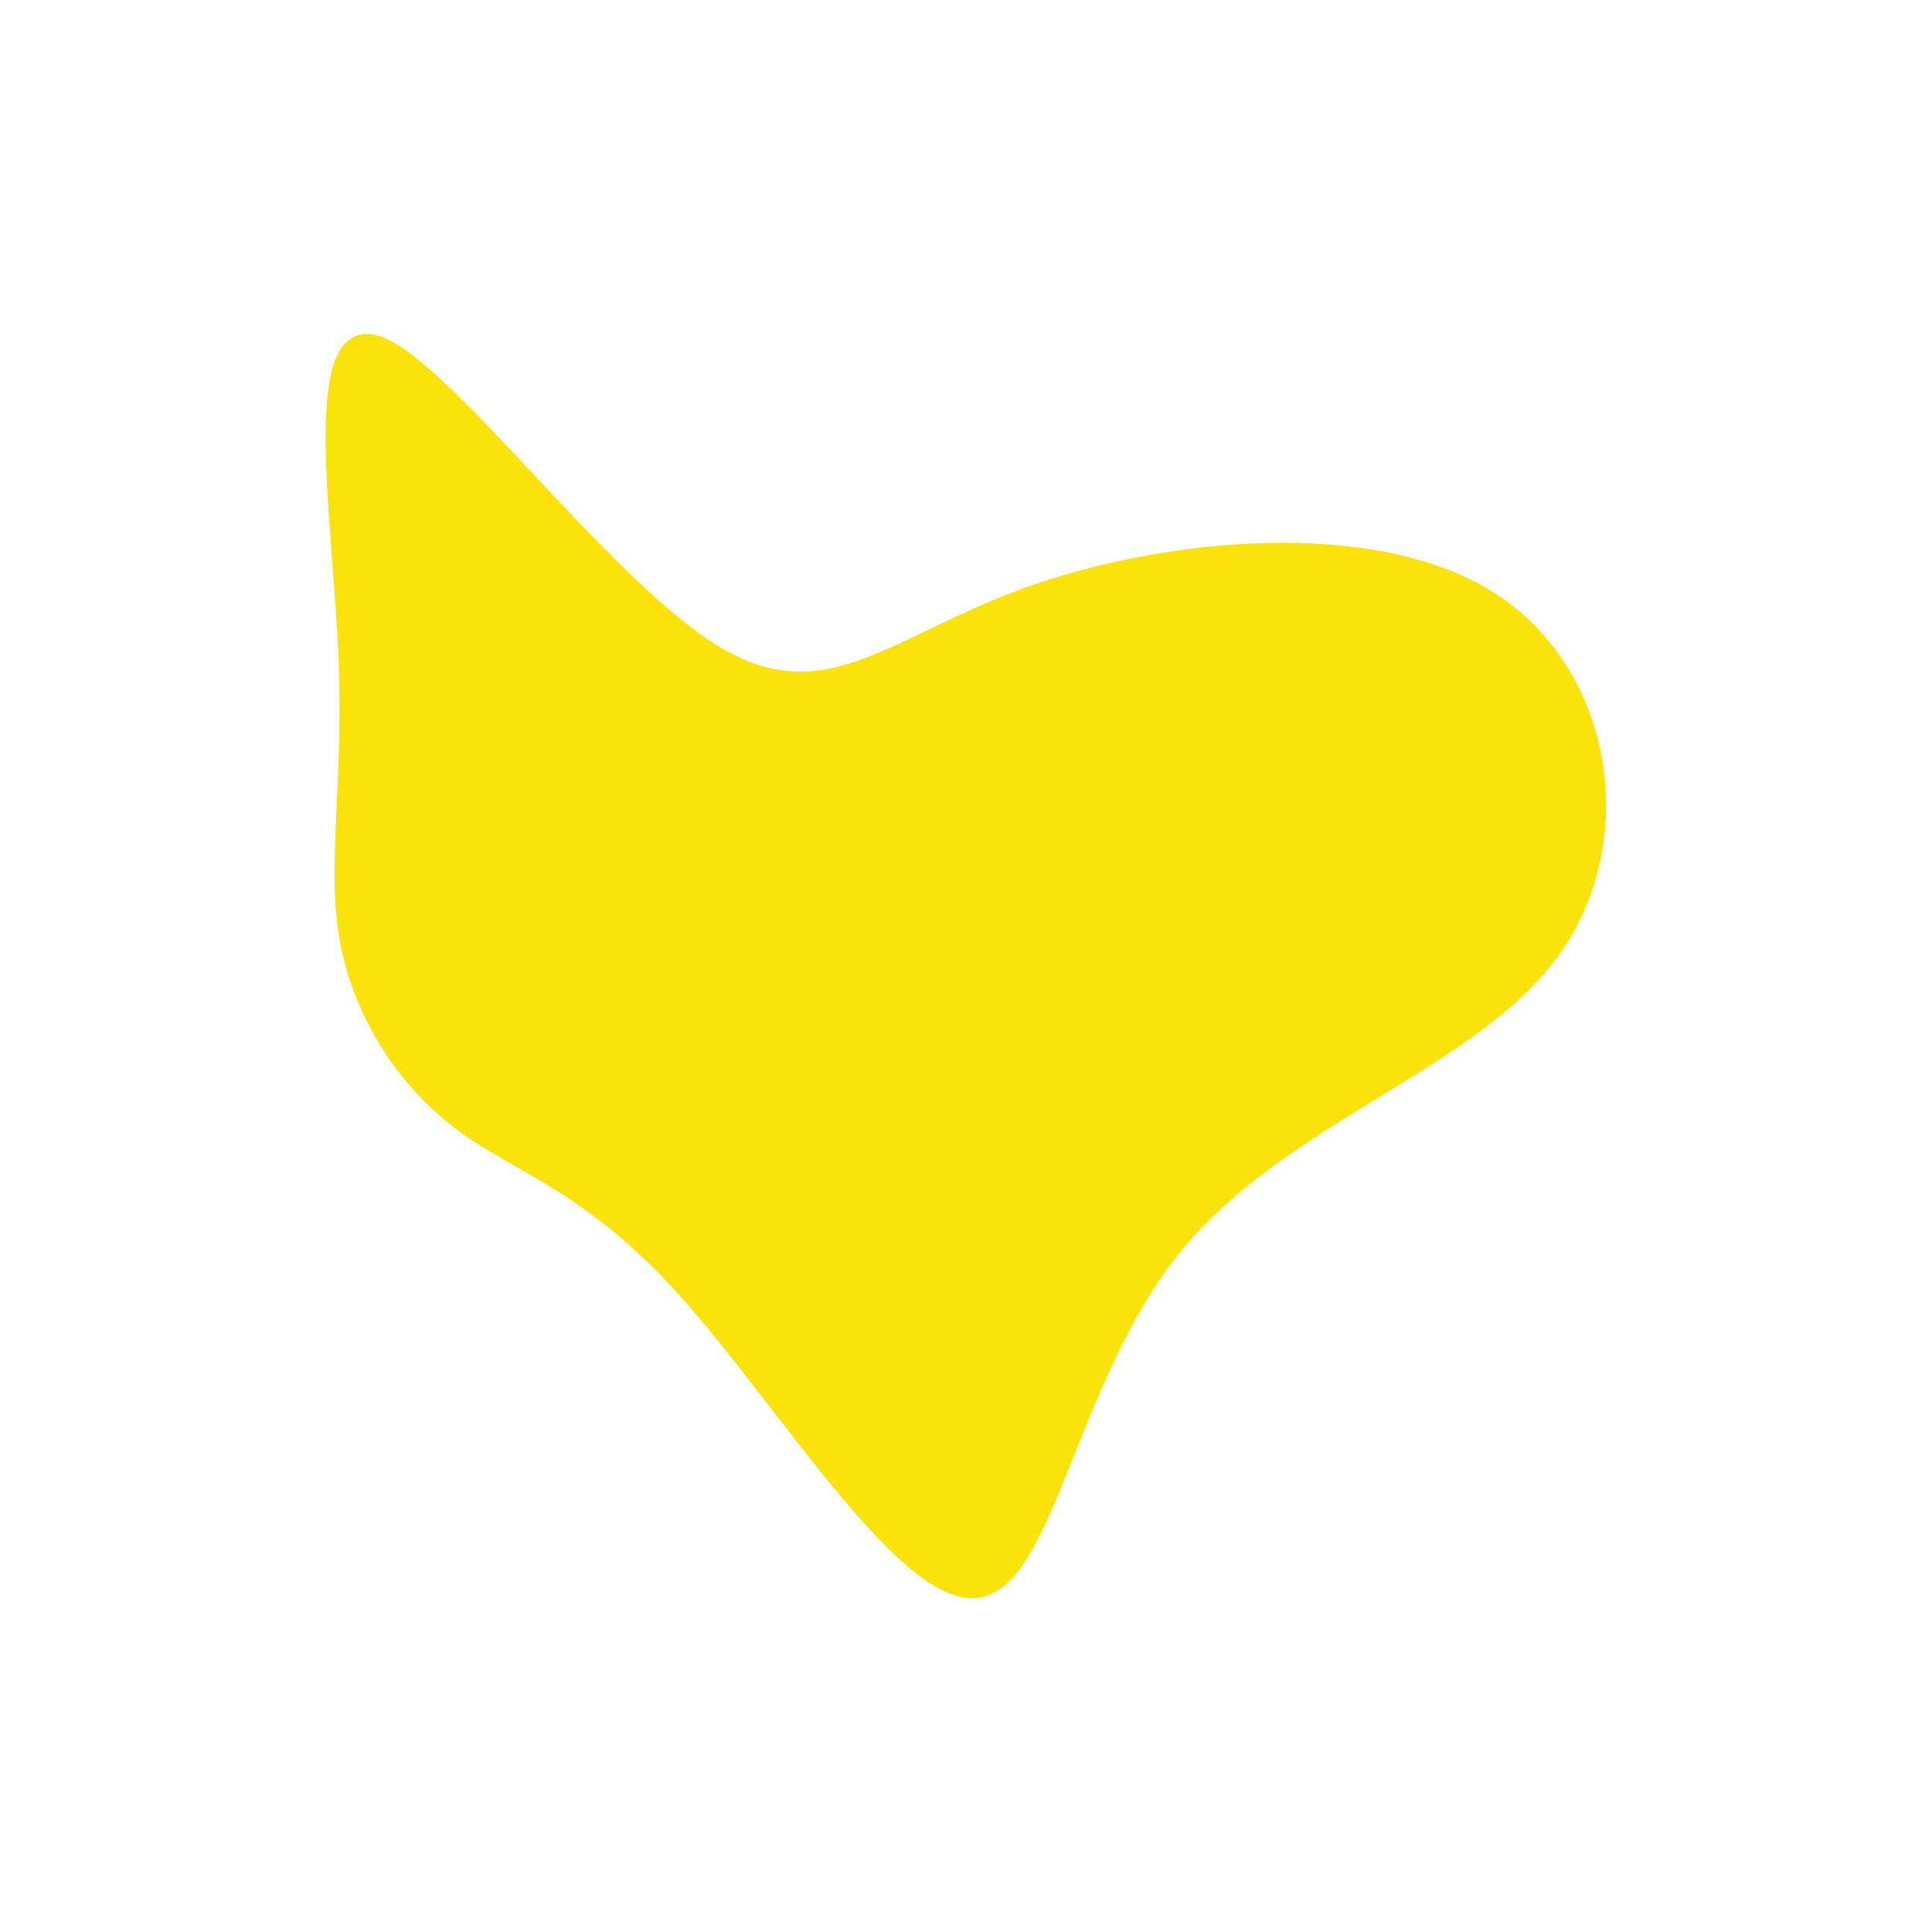 <?xml version="1.0" encoding="utf-8"?>
<!-- Generator: Adobe Illustrator 23.1.1, SVG Export Plug-In . SVG Version: 6.00 Build 0)  -->
<svg version="1.1" id="lemon" xmlns="http://www.w3.org/2000/svg" xmlns:xlink="http://www.w3.org/1999/xlink" x="0px" y="0px"
	 viewBox="0 0 600 600" style="enable-background:new 0 0 600 600;" xml:space="preserve">
<style type="text/css">
	.st0{fill:#FBE208;stroke:#FBE208;stroke-width:5;stroke-linecap:round;stroke-miterlimit:10;}
</style>
<g transform="translate(300,300)">
	<path class="st0 animation" d="M19.4-115.2c42.6-15.3,106.9-21.6,143.1,1.3c36.3,23,44.4,75.3,19.1,109.7c-25.3,34.5-84.2,50.9-117,91.4
		C31.7,127.7,24.9,192.1,2.8,193.8c-22.2,1.7-59.6-59.4-89.5-92.7c-29.8-33.4-52.1-38.9-69.9-52.3c-17.9-13.3-31.5-34.5-35.5-57.5
		s1.5-47.8-0.4-89.5s-11.3-100.2,8.7-95.3c20,5,69.4,73.5,104.6,95.7C-44.1-75.7-23.2-99.9,19.4-115.2z"/>
</g>
</svg>
